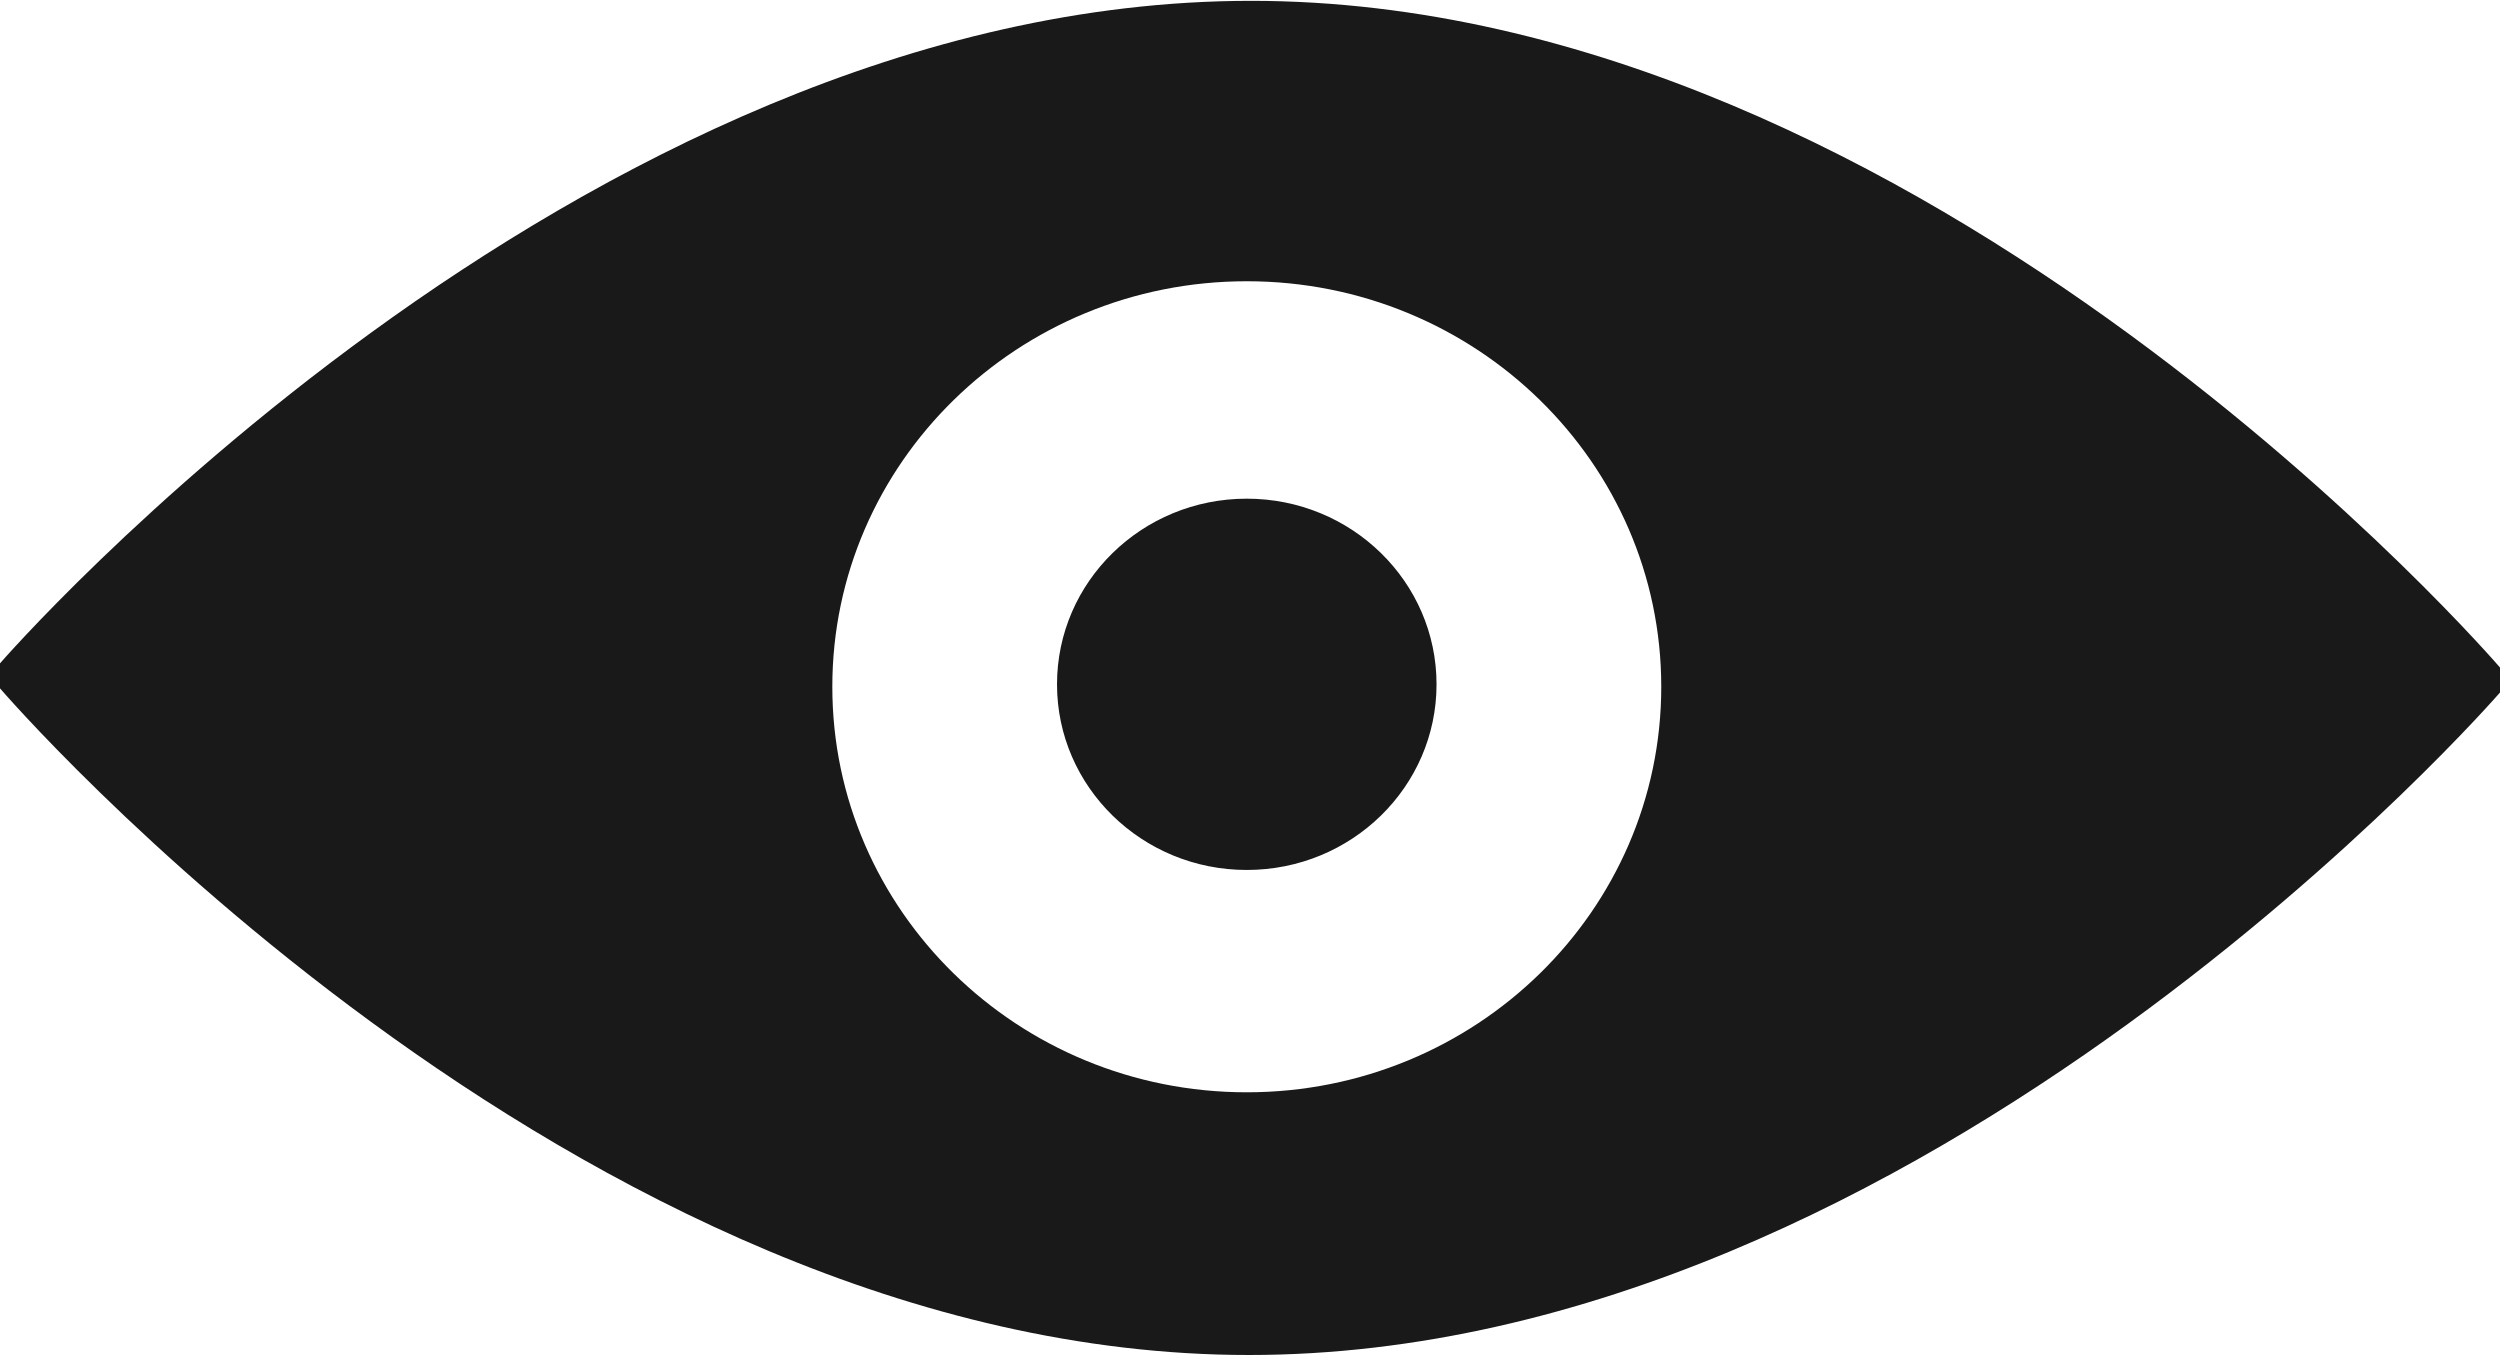 <?xml version="1.0" encoding="UTF-8" standalone="no"?>
<svg width="500px" height="271px" viewBox="0 0 500 271" version="1.1" xmlns="http://www.w3.org/2000/svg" xmlns:xlink="http://www.w3.org/1999/xlink" xmlns:sketch="http://www.bohemiancoding.com/sketch/ns">
    <!-- Generator: Sketch Beta 3.3 (11970) - http://www.bohemiancoding.com/sketch -->
    <title>icon-font_45_Eye</title>
    <desc>Created with Sketch Beta.</desc>
    <defs></defs>
    <g id="Page-1" stroke="none" stroke-width="1" fill="none" fill-rule="evenodd" sketch:type="MSPage">
        <path d="M250.216,0.167 C114.913,0.167 0,132.672 0,132.672 L0,137.668 C0,137.668 114.473,271 249.784,271 C385.073,271 500,138.501 500,138.501 L500,133.505 C500,133.505 385.513,0.167 250.216,0.167 Z M249.351,218.459 C203.569,218.459 166.464,182.142 166.464,137.354 C166.464,92.56 203.569,56.25 249.351,56.25 C295.141,56.25 332.252,92.56 332.252,137.354 C332.252,182.142 295.141,218.459 249.351,218.459 Z M249.351,99.734 C228.389,99.734 211.403,116.36 211.403,136.863 C211.403,157.366 228.389,173.993 249.351,173.993 C270.314,173.993 287.307,157.366 287.307,136.863 C287.307,116.36 270.314,99.734 249.351,99.734 Z" id="icon-font_45_Eye" opacity="0.9" fill="#000000" sketch:type="MSShapeGroup"></path>
    </g>
</svg>